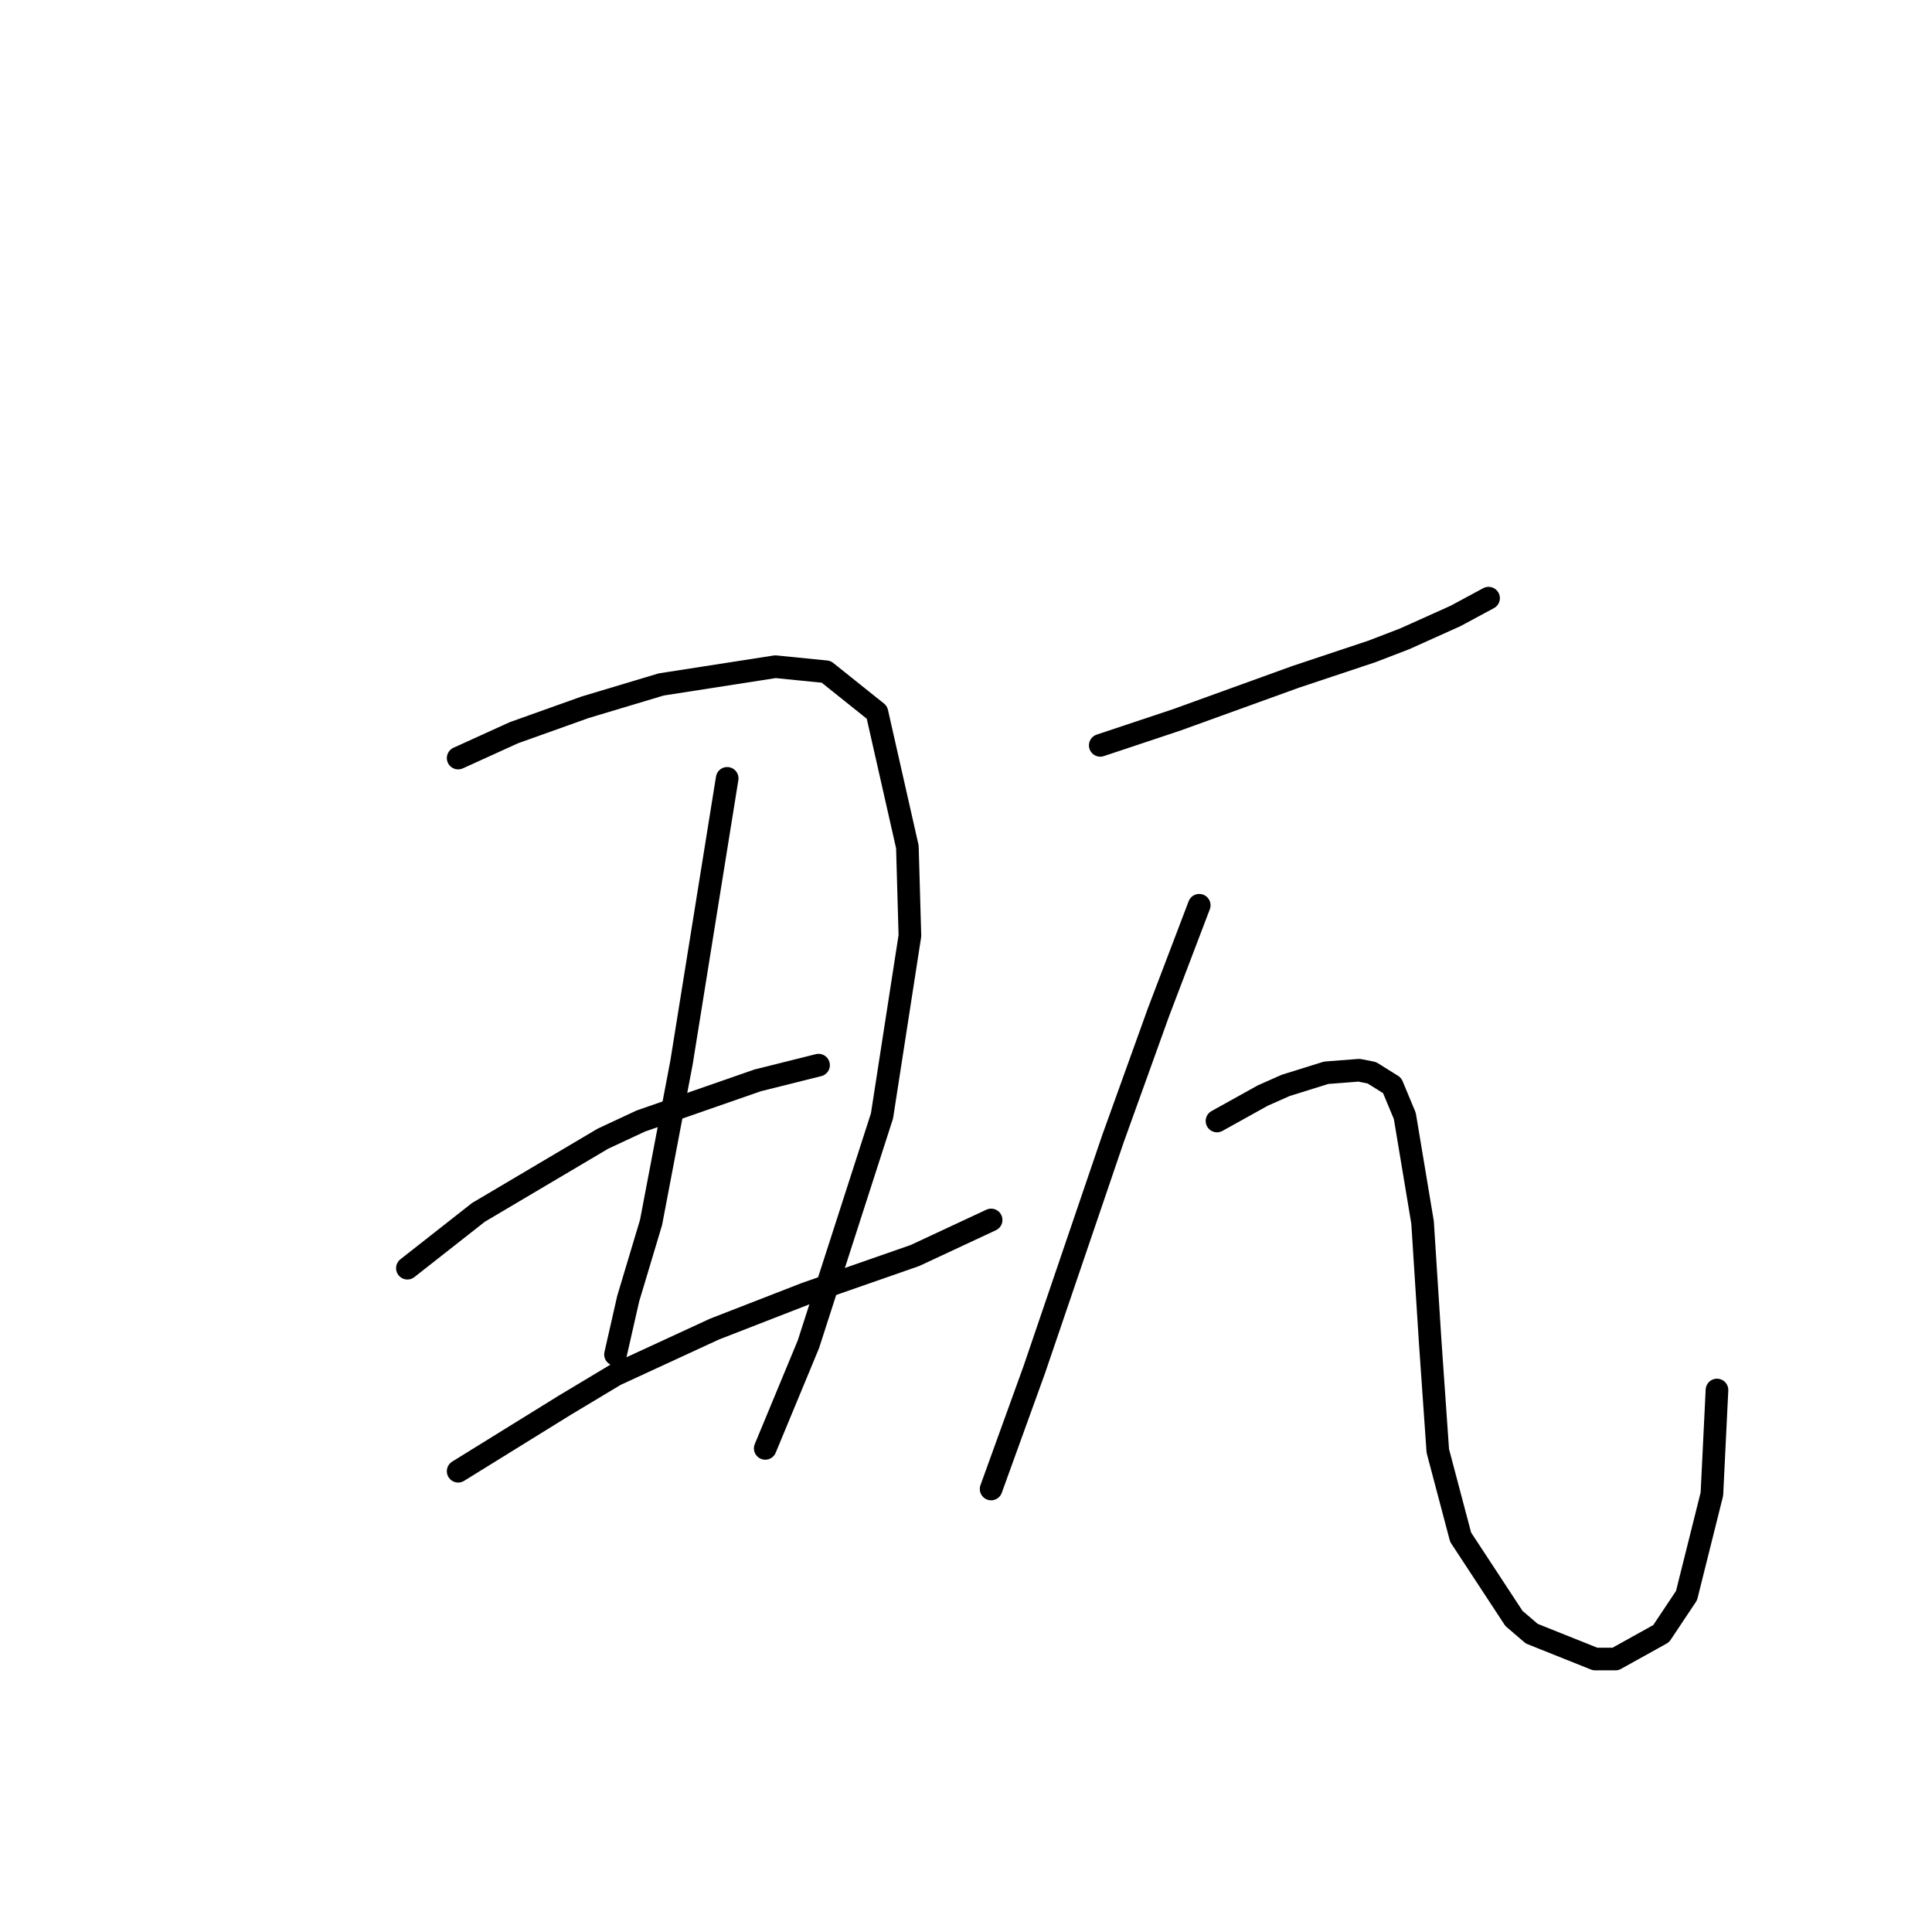 <?xml version="1.0" standalone="no"?>
    <svg width="256" height="256" xmlns="http://www.w3.org/2000/svg" version="1.1">
    <polyline stroke="black" stroke-width="3" stroke-linecap="round" fill="transparent" stroke-linejoin="round" points="60.708 100.447 64.407 98.765 68.106 97.084 77.523 93.721 87.611 90.694 102.744 88.34 109.47 89.013 116.196 94.393 120.232 112.217 120.568 123.987 116.869 147.864 107.116 178.13 101.399 191.918 101.399 191.918 " />
        <polyline stroke="black" stroke-width="3" stroke-linecap="round" fill="transparent" stroke-linejoin="round" points="96.355 103.137 93.328 121.969 90.302 140.802 86.266 161.988 83.24 172.077 81.558 179.475 81.558 179.475 " />
        <polyline stroke="black" stroke-width="3" stroke-linecap="round" fill="transparent" stroke-linejoin="round" points="53.982 168.041 58.69 164.342 63.398 160.643 79.877 150.89 84.921 148.536 100.39 143.156 108.461 141.138 108.461 141.138 " />
        <polyline stroke="black" stroke-width="3" stroke-linecap="round" fill="transparent" stroke-linejoin="round" points="60.708 194.945 67.77 190.573 74.832 186.201 81.558 182.165 94.673 176.112 106.78 171.404 121.24 166.36 131.329 161.652 131.329 161.652 " />
        <polyline stroke="black" stroke-width="3" stroke-linecap="round" fill="transparent" stroke-linejoin="round" points="145.79 98.765 150.834 97.084 155.878 95.402 171.684 89.685 181.773 86.322 186.145 84.641 192.871 81.614 197.242 79.26 197.242 79.26 " />
        <polyline stroke="black" stroke-width="3" stroke-linecap="round" fill="transparent" stroke-linejoin="round" points="158.905 119.951 156.215 127.014 153.524 134.076 147.471 150.89 137.046 181.493 131.329 197.299 131.329 197.299 " />
        <polyline stroke="black" stroke-width="3" stroke-linecap="round" fill="transparent" stroke-linejoin="round" points="161.259 148.536 164.286 146.855 167.312 145.173 170.339 143.828 175.72 142.147 180.091 141.81 181.773 142.147 184.463 143.828 186.145 147.864 188.499 161.988 189.508 177.794 190.517 192.254 193.543 203.688 200.605 214.449 202.959 216.467 211.367 219.83 214.057 219.83 220.11 216.467 223.473 211.423 226.836 197.971 227.509 184.183 227.509 184.183 " />
        </svg>